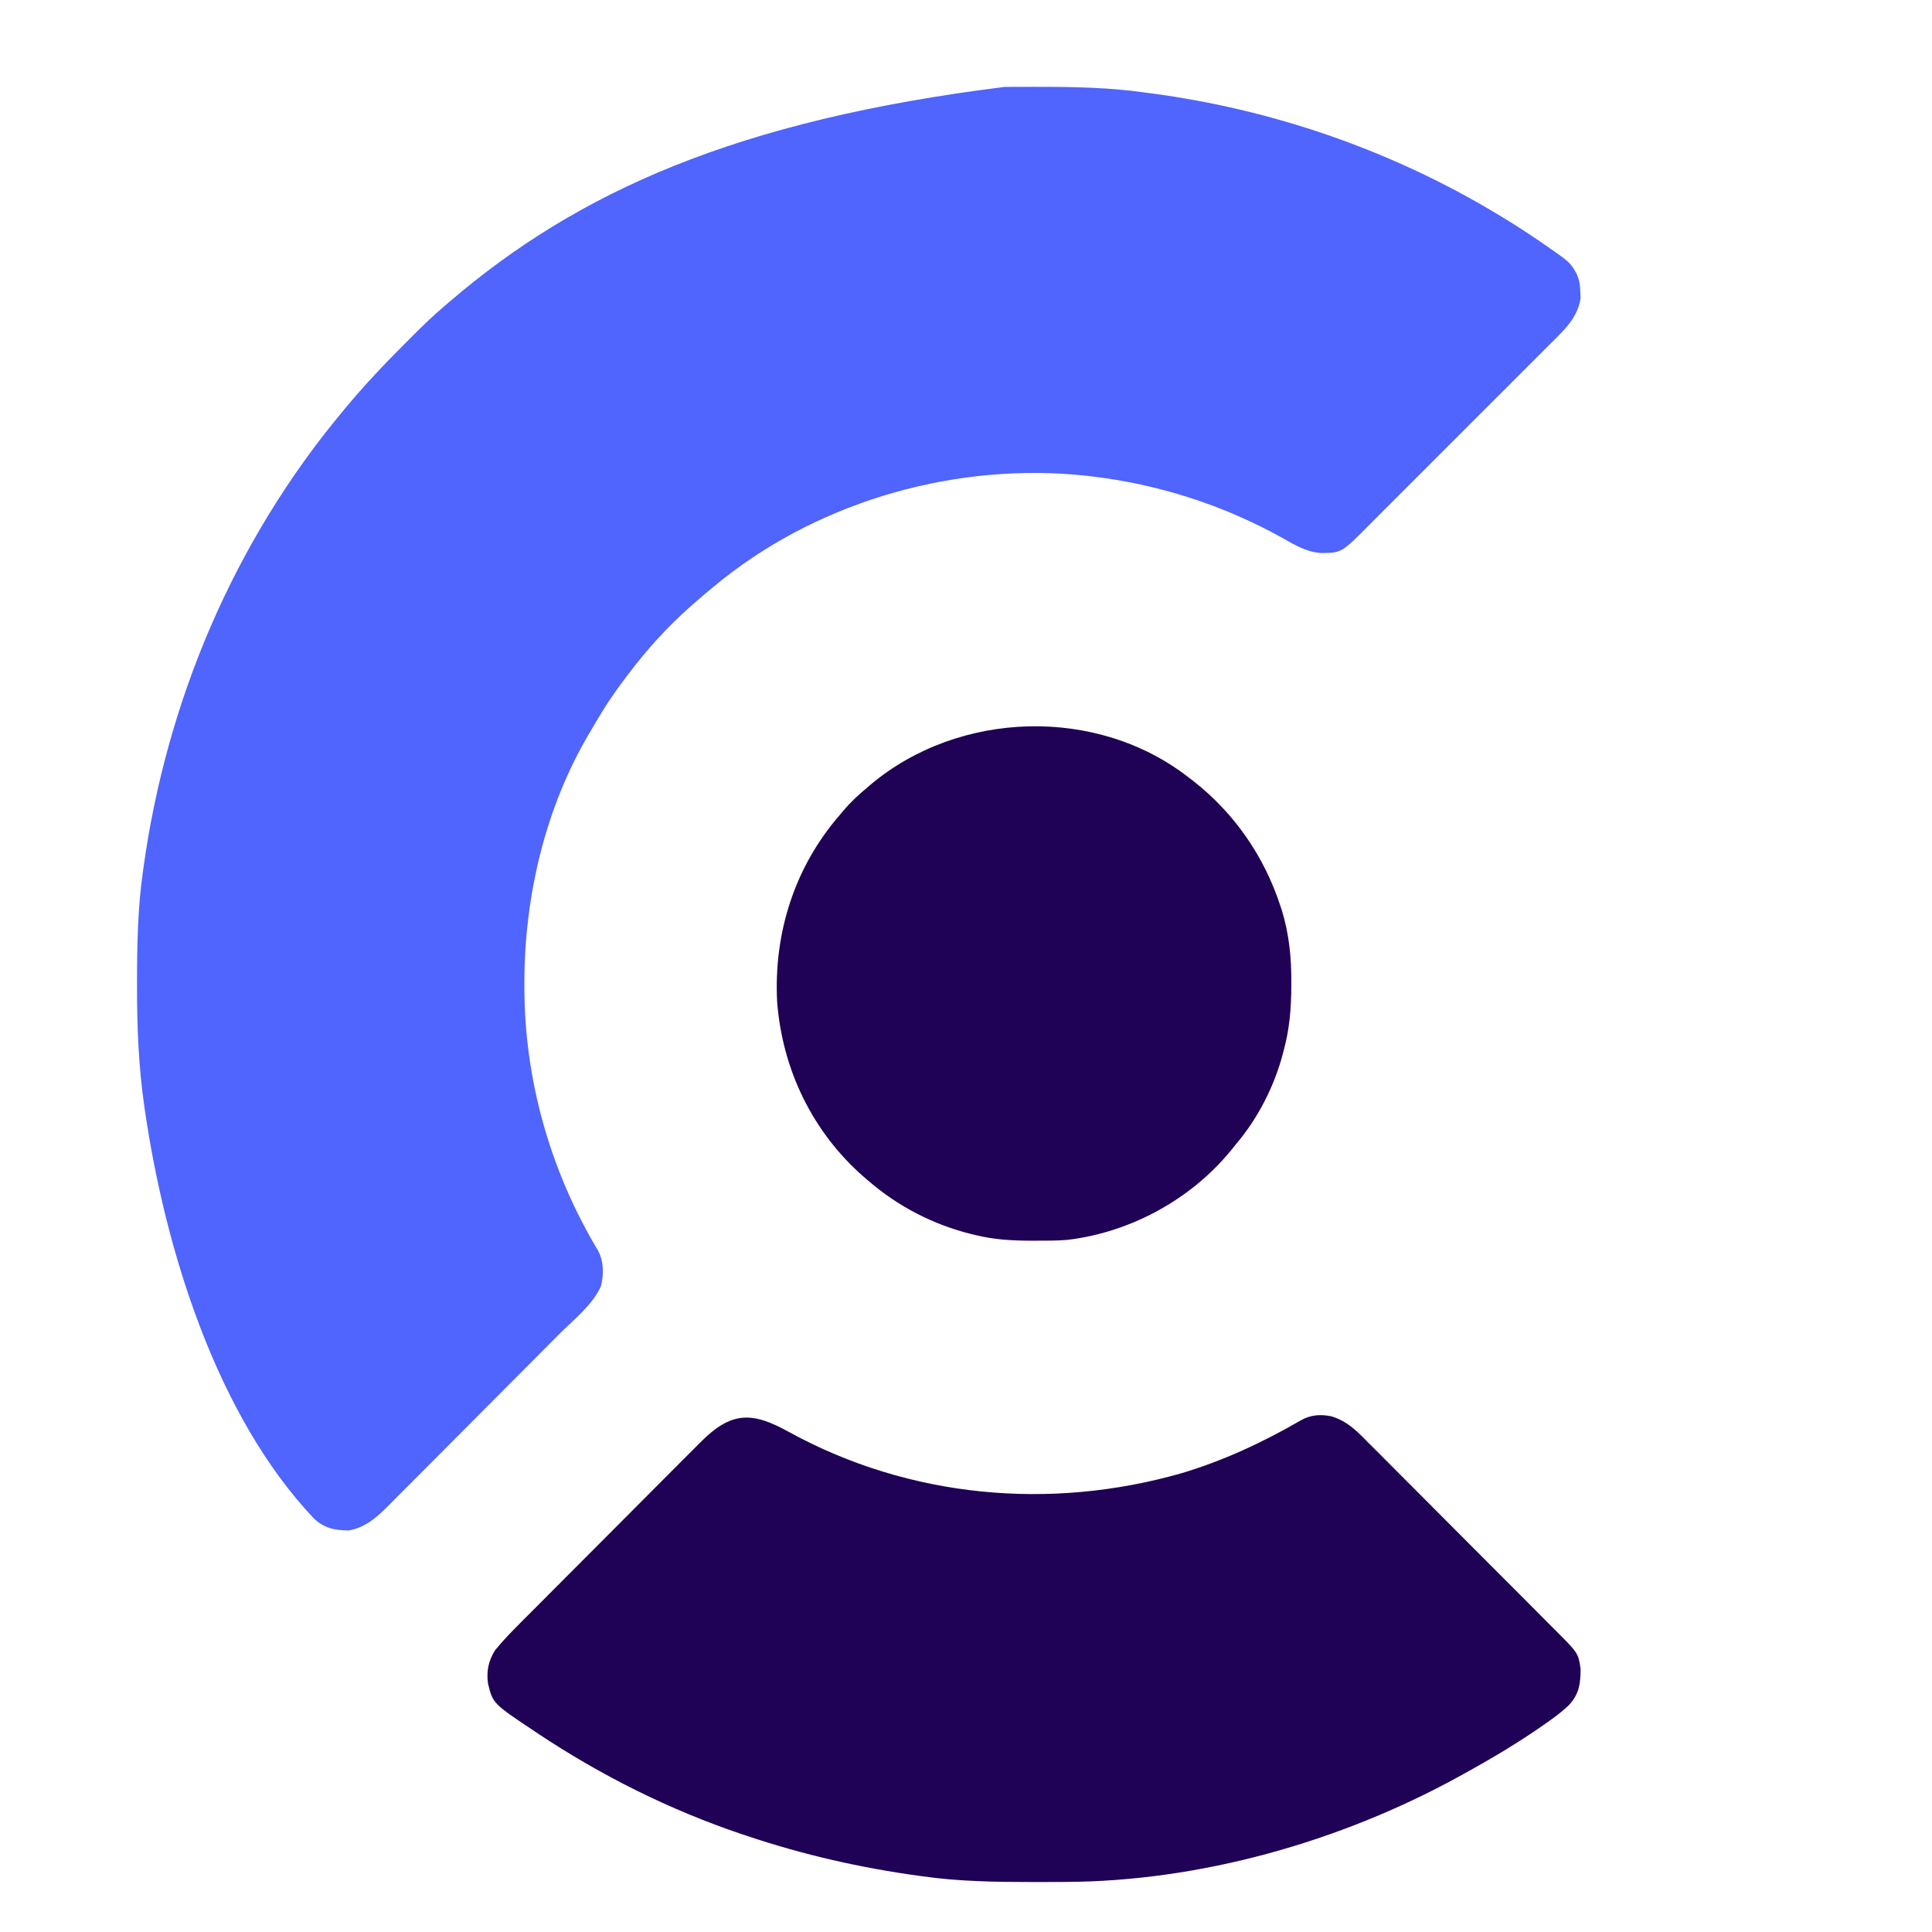 <svg viewBox="0 0 128 128" xmlns="http://www.w3.org/2000/svg">
  <path d="M 66.556 5.759 C 66.705 5.758 66.852 5.757 67.004 5.756 C 67.477 5.754 67.95 5.753 68.423 5.753 C 68.503 5.753 68.583 5.753 68.667 5.753 C 71.086 5.752 73.468 5.79 75.866 6.131 C 76.086 6.159 76.086 6.159 76.309 6.189 C 84.223 7.249 91.854 9.851 98.737 13.909 C 98.831 13.963 98.924 14.018 99.02 14.076 C 100.397 14.888 101.728 15.768 103.033 16.694 C 103.16 16.785 103.16 16.785 103.291 16.878 C 103.702 17.175 104.051 17.428 104.302 17.878 C 104.368 17.991 104.368 17.991 104.437 18.107 C 104.648 18.534 104.686 18.901 104.701 19.372 C 104.706 19.495 104.713 19.619 104.718 19.747 C 104.532 21.062 103.586 21.913 102.688 22.804 C 102.545 22.947 102.403 23.09 102.261 23.233 C 101.876 23.62 101.49 24.005 101.102 24.39 C 100.697 24.795 100.292 25.2 99.889 25.606 C 99.209 26.286 98.529 26.965 97.847 27.643 C 97.062 28.427 96.278 29.211 95.496 29.998 C 94.821 30.674 94.147 31.349 93.47 32.023 C 93.067 32.425 92.665 32.827 92.263 33.231 C 91.886 33.61 91.506 33.989 91.126 34.365 C 90.987 34.502 90.849 34.642 90.713 34.781 C 88.886 36.621 88.886 36.621 87.578 36.64 C 86.572 36.598 85.776 36.1 84.922 35.618 C 81.004 33.445 76.722 32.073 72.269 31.555 C 72.18 31.544 72.092 31.532 72.001 31.522 C 63.533 30.6 54.553 33.095 47.872 38.389 C 47.723 38.51 47.574 38.631 47.425 38.753 C 47.322 38.835 47.322 38.835 47.218 38.919 C 46.777 39.281 46.343 39.651 45.916 40.03 C 45.854 40.084 45.792 40.137 45.729 40.193 C 44.199 41.552 42.851 43.04 41.62 44.673 C 41.566 44.743 41.513 44.813 41.458 44.886 C 40.711 45.866 40.037 46.869 39.424 47.938 C 39.301 48.151 39.174 48.363 39.046 48.575 C 36.115 53.524 34.745 59.395 34.741 65.112 C 34.741 65.215 34.741 65.318 34.741 65.423 C 34.748 71.536 36.452 77.563 39.597 82.812 C 40.007 83.521 40.011 84.435 39.812 85.221 C 39.248 86.473 37.971 87.464 37.012 88.426 C 36.878 88.56 36.746 88.695 36.613 88.829 C 36.179 89.265 35.746 89.7 35.313 90.136 C 35.161 90.287 35.011 90.438 34.862 90.588 C 34.236 91.216 33.611 91.844 32.986 92.47 C 32.094 93.364 31.202 94.26 30.312 95.155 C 29.684 95.789 29.054 96.42 28.424 97.053 C 28.048 97.427 27.672 97.805 27.299 98.182 C 26.948 98.537 26.594 98.891 26.24 99.243 C 26.112 99.372 25.983 99.502 25.854 99.632 C 25.048 100.451 24.267 101.191 23.1 101.399 C 22.138 101.378 21.494 101.259 20.786 100.591 C 14.386 93.836 10.961 82.886 9.601 73.573 C 9.59 73.493 9.577 73.415 9.566 73.333 C 9.179 70.655 9.071 67.99 9.079 65.286 C 9.079 65.125 9.079 64.966 9.079 64.806 C 9.084 62.45 9.133 60.126 9.463 57.792 C 9.474 57.709 9.486 57.627 9.497 57.544 C 11.028 46.428 15.502 35.899 22.698 27.258 C 22.746 27.201 22.794 27.142 22.844 27.082 C 24.079 25.595 25.393 24.195 26.761 22.832 C 26.966 22.628 27.17 22.423 27.374 22.218 C 28.04 21.552 28.709 20.901 29.431 20.293 C 29.548 20.191 29.665 20.089 29.783 19.989 C 38.282 12.709 48.787 7.972 66.556 5.759 Z" fill="#5064FE" style=""/>
  <path d="M 52.3 94.89 C 60.271 99.247 69.584 100.089 78.279 97.605 C 81.047 96.779 83.691 95.548 86.186 94.099 C 86.834 93.735 87.481 93.684 88.211 93.836 C 89.293 94.16 89.961 94.874 90.73 95.657 C 90.876 95.802 91.023 95.949 91.172 96.095 C 91.568 96.489 91.961 96.887 92.356 97.285 C 92.769 97.701 93.185 98.116 93.6 98.531 C 94.297 99.229 94.992 99.927 95.688 100.627 C 96.489 101.434 97.293 102.24 98.098 103.044 C 98.874 103.819 99.648 104.595 100.423 105.372 C 100.75 105.704 101.08 106.033 101.41 106.363 C 101.797 106.751 102.184 107.14 102.57 107.53 C 102.712 107.672 102.853 107.815 102.997 107.956 C 104.563 109.52 104.563 109.52 104.719 110.562 C 104.711 111.567 104.627 112.237 103.932 112.982 C 103.595 113.3 103.241 113.583 102.865 113.857 C 102.792 113.91 102.718 113.964 102.64 114.02 C 100.806 115.337 98.856 116.491 96.88 117.578 C 96.735 117.658 96.735 117.658 96.586 117.74 C 88.778 122.019 79.514 124.65 70.565 124.683 C 70.418 124.684 70.27 124.685 70.119 124.686 C 69.646 124.688 69.172 124.689 68.699 124.689 C 68.577 124.689 68.577 124.689 68.454 124.689 C 65.993 124.689 63.564 124.656 61.124 124.311 C 61.042 124.3 60.959 124.289 60.875 124.277 C 56.998 123.743 53.227 122.887 49.514 121.641 C 49.392 121.6 49.269 121.559 49.143 121.518 C 44.369 119.909 39.84 117.646 35.649 114.857 C 35.582 114.813 35.516 114.769 35.45 114.724 C 32.654 112.86 32.654 112.86 32.332 111.542 C 32.22 110.708 32.358 110.049 32.798 109.336 C 33.535 108.434 34.379 107.618 35.201 106.794 C 35.335 106.66 35.469 106.527 35.602 106.392 C 36.035 105.956 36.47 105.521 36.904 105.085 C 37.054 104.935 37.205 104.783 37.355 104.633 C 38.061 103.924 38.766 103.217 39.473 102.509 C 40.287 101.695 41.098 100.88 41.909 100.065 C 42.539 99.432 43.169 98.8 43.8 98.168 C 44.175 97.793 44.552 97.416 44.925 97.039 C 45.277 96.684 45.63 96.331 45.985 95.978 C 46.114 95.849 46.242 95.719 46.371 95.59 C 48.436 93.5 49.802 93.493 52.3 94.89 Z" fill="#1F0155" style=""/>
  <path d="M 78.769 51.523 C 78.876 51.604 78.983 51.686 79.095 51.771 C 81.81 53.91 83.765 56.756 84.836 60.04 C 84.862 60.122 84.89 60.205 84.918 60.289 C 85.41 61.878 85.568 63.479 85.553 65.133 C 85.553 65.265 85.553 65.265 85.553 65.401 C 85.544 66.854 85.429 68.227 85.038 69.632 C 85.016 69.717 84.994 69.804 84.971 69.891 C 84.401 72.019 83.326 74.106 81.904 75.785 C 81.798 75.917 81.692 76.048 81.587 76.18 C 78.922 79.457 74.902 81.651 70.701 82.148 C 70.011 82.202 69.318 82.199 68.625 82.199 C 68.501 82.199 68.501 82.199 68.374 82.2 C 67.09 82.198 65.856 82.135 64.607 81.821 C 64.526 81.803 64.446 81.783 64.364 81.764 C 61.832 81.137 59.496 79.931 57.524 78.224 C 57.383 78.102 57.383 78.102 57.237 77.979 C 53.832 75.006 51.838 70.876 51.488 66.382 C 51.25 61.812 52.648 57.42 55.667 53.96 C 55.738 53.875 55.808 53.791 55.88 53.704 C 56.347 53.152 56.853 52.68 57.408 52.218 C 57.489 52.148 57.57 52.078 57.652 52.006 C 63.52 47.055 72.693 46.766 78.769 51.523 Z" fill="#1F0155" style=""/>
</svg>